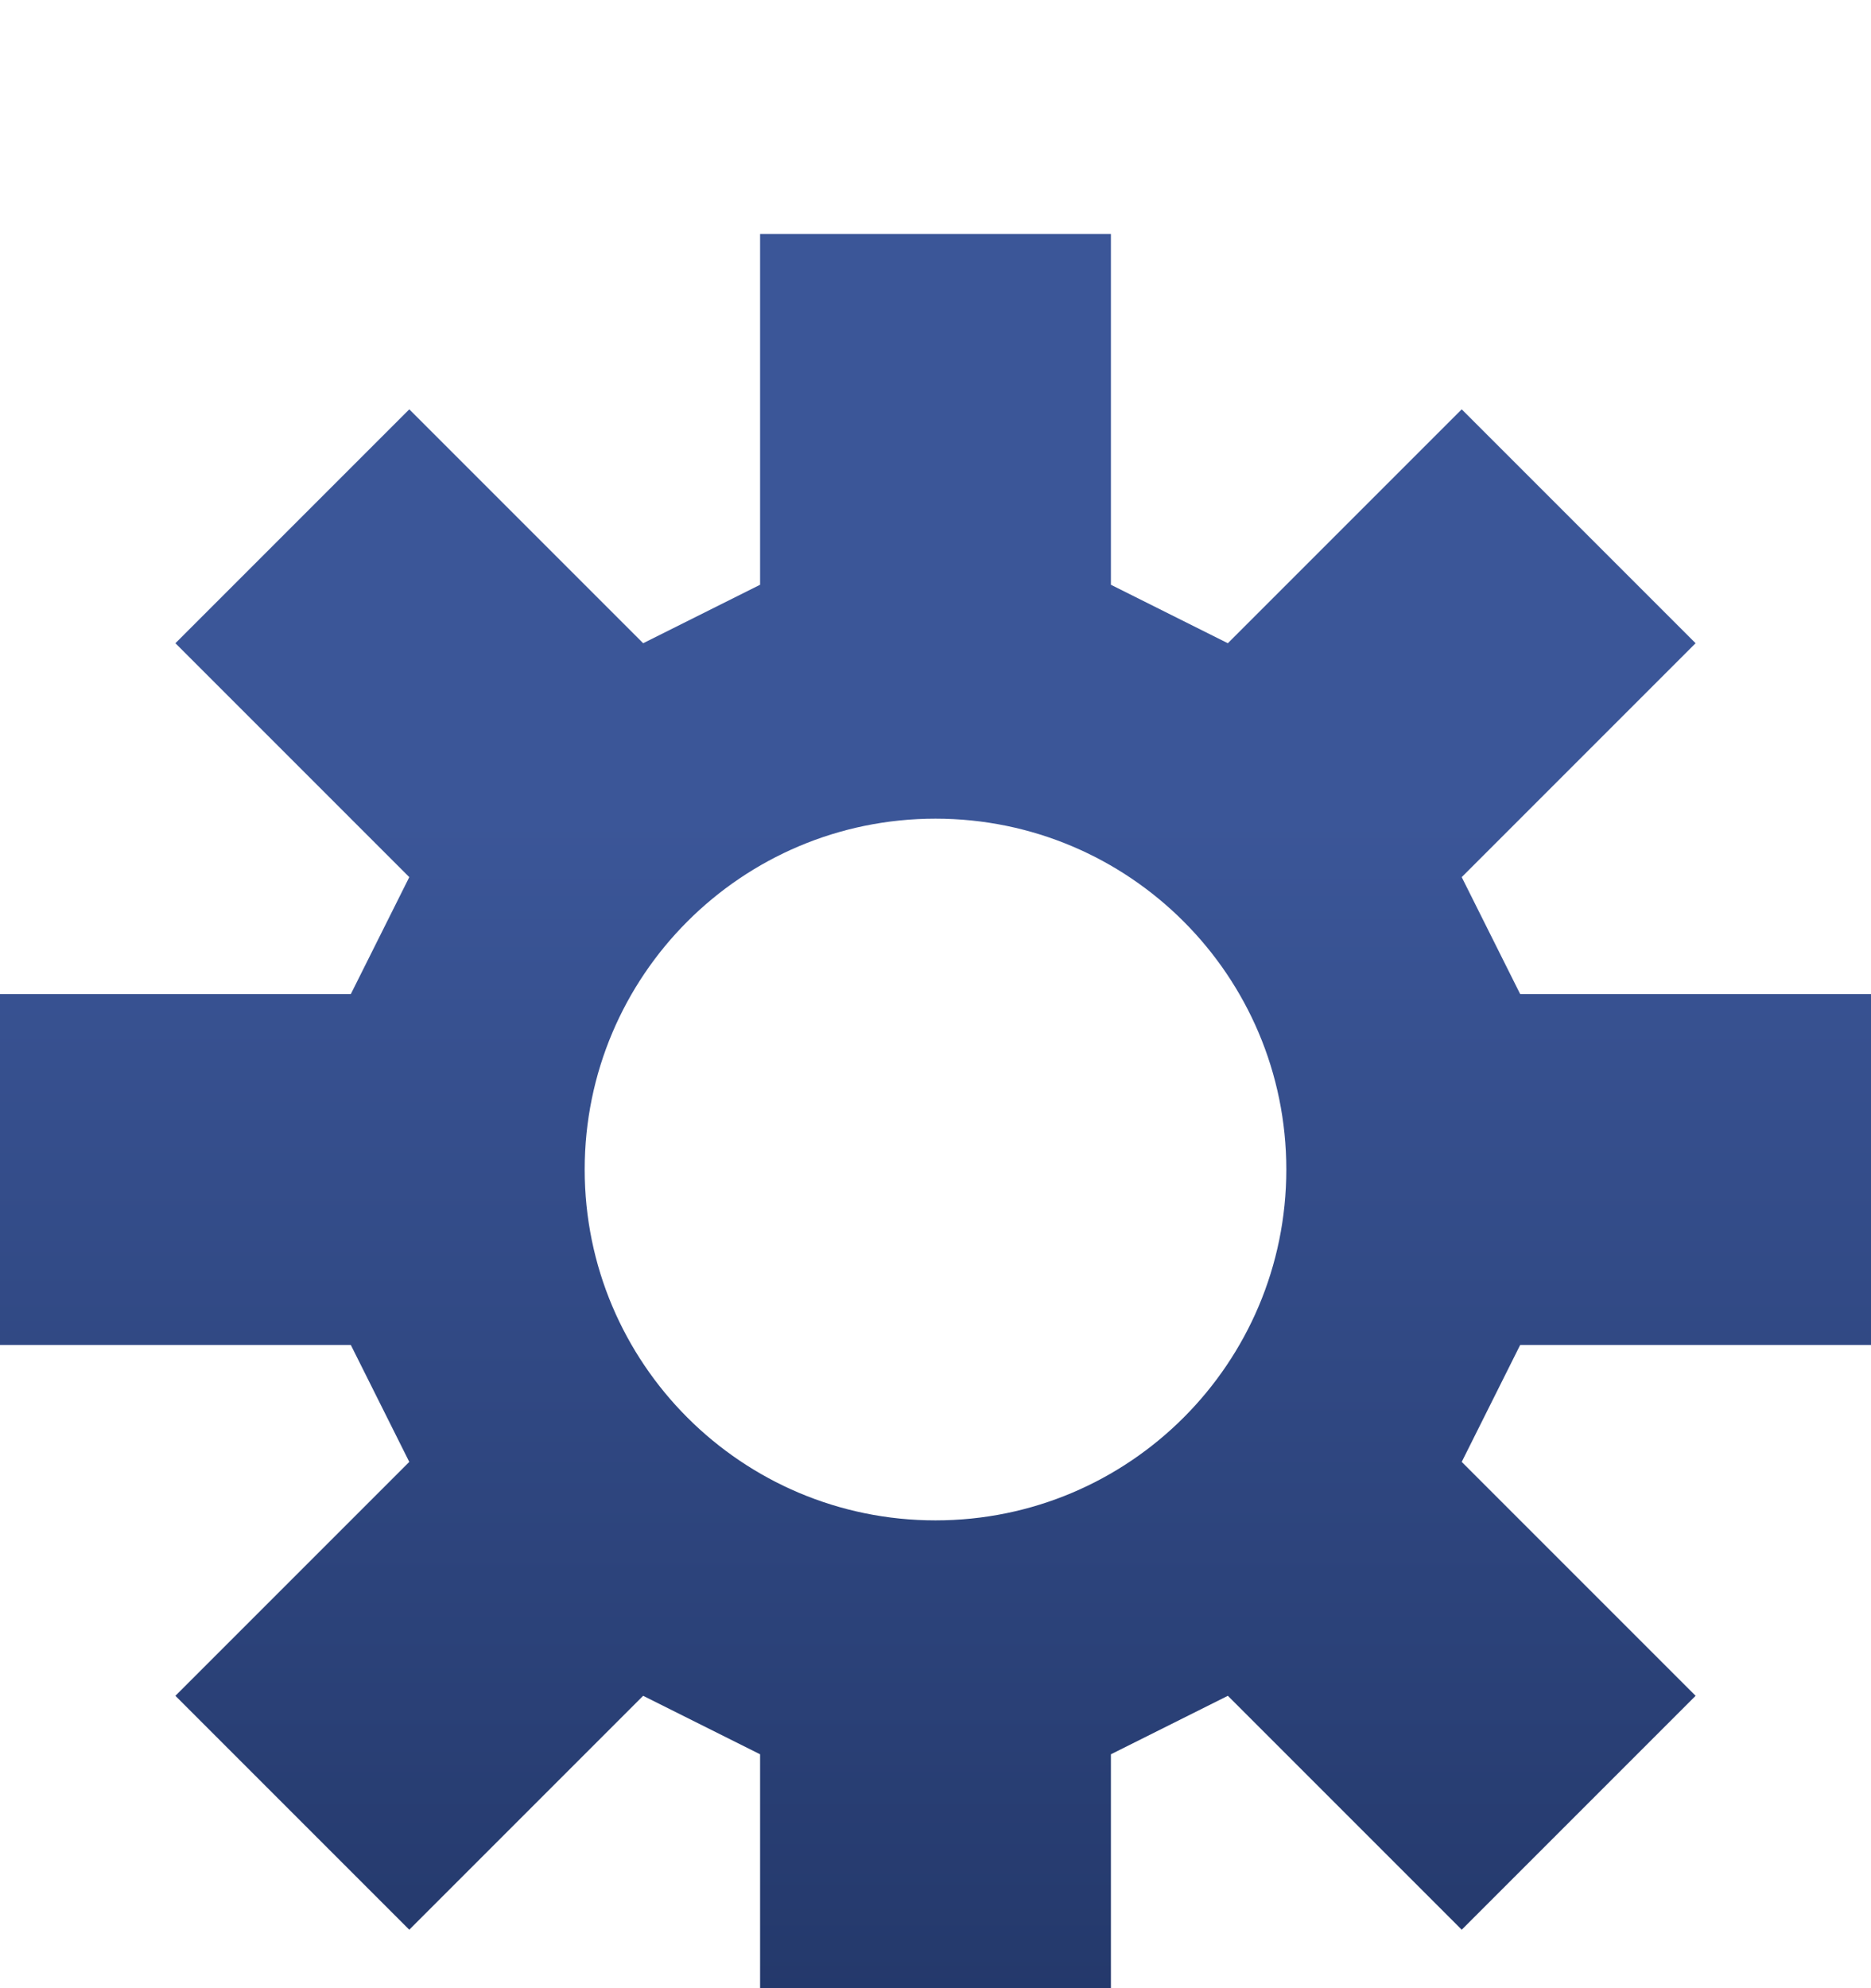 <svg width="16" height="17" viewBox="0 0 16 17" fill="none" xmlns="http://www.w3.org/2000/svg">
<g filter="url(#filter0_di_90_11)">
<path fill-rule="evenodd" clip-rule="evenodd" d="M5.5 3.5L6.5 3V0H9.5V3L10.5 3.5L12.5 1.5L14.5 3.5L12.5 5.5L13 6.5H16V9.5H13L12.5 10.5L14.5 12.5L12.5 14.5L10.5 12.5L9.5 13V16H6.5V13L5.5 12.5L3.5 14.5L1.5 12.5L3.5 10.5L3 9.5H0V6.5H3L3.5 5.5L1.5 3.5L3.5 1.5L5.5 3.5ZM8 11C9.657 11 11 9.657 11 8C11 6.343 9.657 5 8 5C6.343 5 5 6.343 5 8C5 9.657 6.343 11 8 11Z" fill="url(#paint0_linear_90_11)"/>
</g>
<defs>
<filter id="filter0_di_90_11" x="0" y="0" width="16" height="17" filterUnits="userSpaceOnUse" color-interpolation-filters="sRGB">
<feFlood flood-opacity="0" result="BackgroundImageFix"/>
<feColorMatrix in="SourceAlpha" type="matrix" values="0 0 0 0 0 0 0 0 0 0 0 0 0 0 0 0 0 0 127 0" result="hardAlpha"/>
<feOffset dy="1"/>
<feComposite in2="hardAlpha" operator="out"/>
<feColorMatrix type="matrix" values="0 0 0 0 1 0 0 0 0 1 0 0 0 0 1 0 0 0 1 0"/>
<feBlend mode="normal" in2="BackgroundImageFix" result="effect1_dropShadow_90_11"/>
<feBlend mode="normal" in="SourceGraphic" in2="effect1_dropShadow_90_11" result="shape"/>
<feColorMatrix in="SourceAlpha" type="matrix" values="0 0 0 0 0 0 0 0 0 0 0 0 0 0 0 0 0 0 127 0" result="hardAlpha"/>
<feOffset dy="1"/>
<feGaussianBlur stdDeviation="1"/>
<feComposite in2="hardAlpha" operator="arithmetic" k2="-1" k3="1"/>
<feColorMatrix type="matrix" values="0 0 0 0 0 0 0 0 0 0.036 0 0 0 0 0.358 0 0 0 1 0"/>
<feBlend mode="normal" in2="shape" result="effect2_innerShadow_90_11"/>
</filter>
<linearGradient id="paint0_linear_90_11" x1="8" y1="5" x2="8" y2="16" gradientUnits="userSpaceOnUse">
<stop stop-color="#3B5698"/>
<stop offset="1" stop-color="#223667"/>
</linearGradient>
</defs>
</svg>
